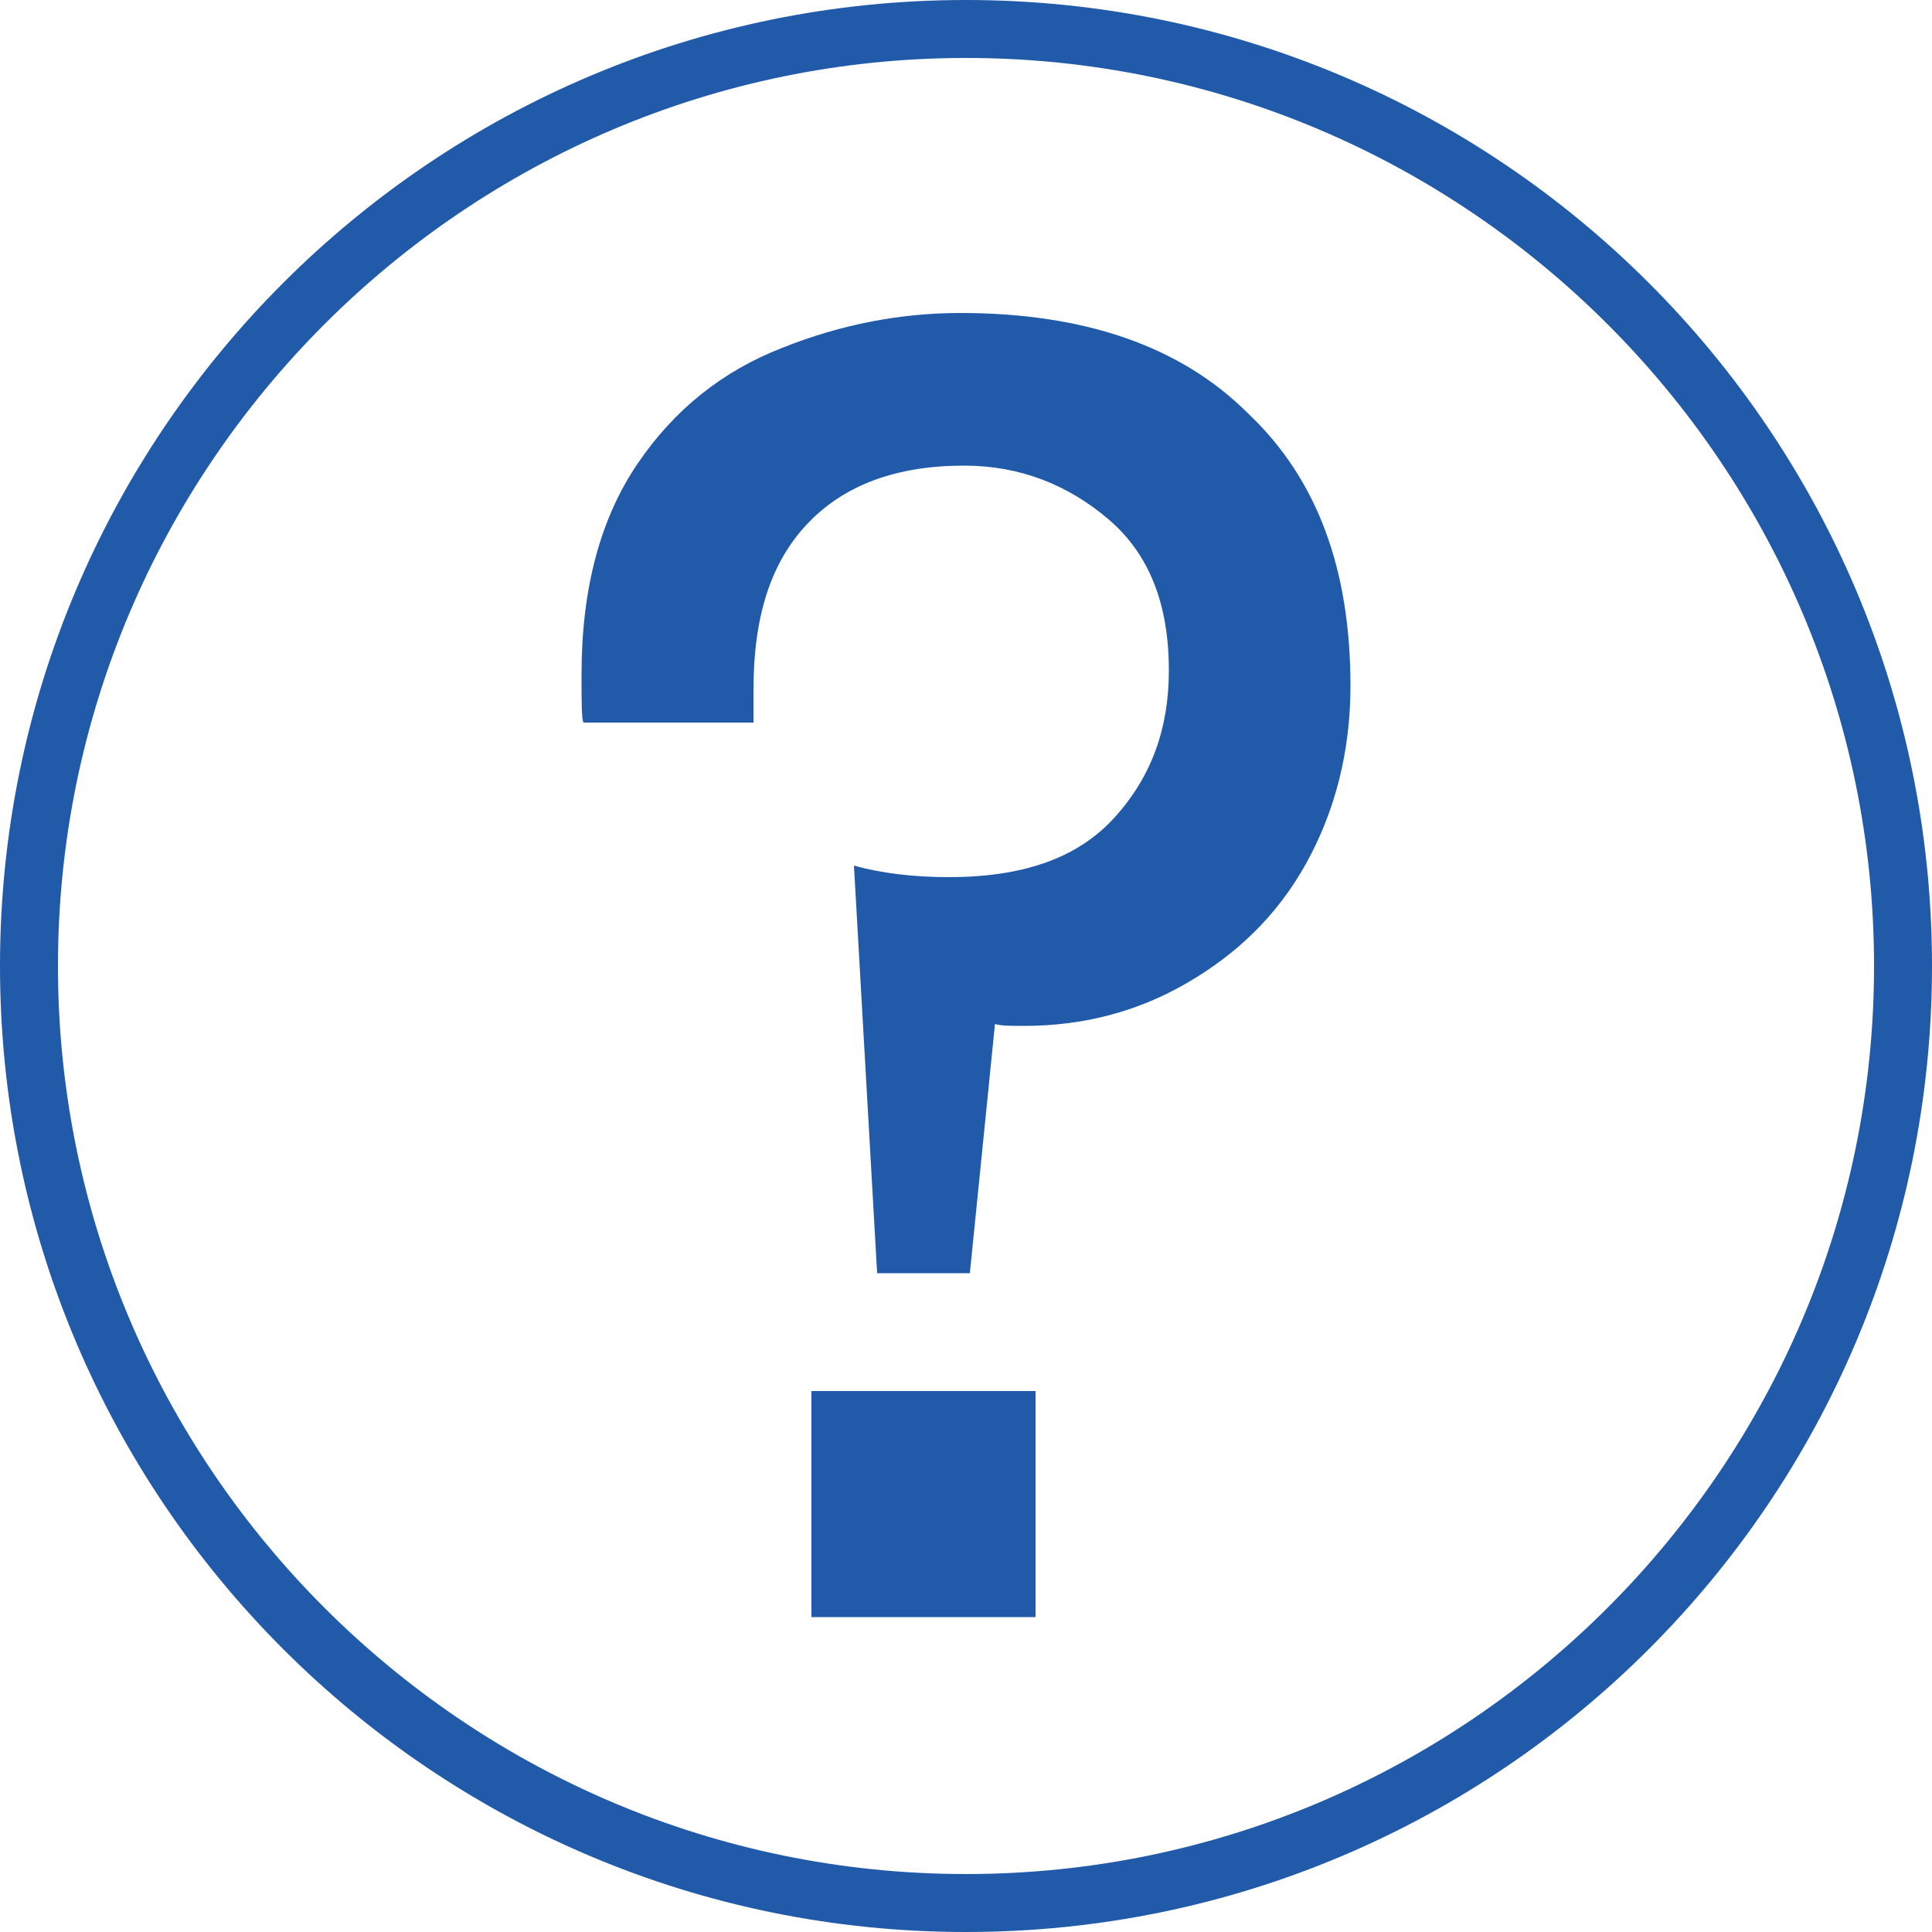 <?xml version="1.0" encoding="utf-8"?>
<!-- Generator: Adobe Illustrator 23.0.3, SVG Export Plug-In . SVG Version: 6.00 Build 0)  -->
<svg version="1.1" id="Layer_1" xmlns="http://www.w3.org/2000/svg" xmlns:xlink="http://www.w3.org/1999/xlink" x="0px" y="0px"
	 viewBox="0 0 100 100" style="enable-background:new 0 0 100 100;" xml:space="preserve">
<style type="text/css">
	.st0{display:none;}
	.st1{display:inline;}
	.st2{fill:#215AA8;}
</style>
<g class="st0">
	<g class="st1">
		<circle cx="50" cy="50" r="50"/>
	</g>
</g>
<g>
	<path class="st2" d="M69.9,35.5c0,3.4-0.8,6.5-2.3,9.2c-1.5,2.7-3.6,4.7-6.2,6.2c-2.6,1.5-5.4,2.2-8.4,2.2c-0.7,0-1.2,0-1.5-0.1
		l-1.3,12.9h-4.8l-1.2-21.1c1.4,0.4,3.1,0.6,4.9,0.6c3.9,0,6.7-1,8.6-3.1c1.9-2.1,2.8-4.6,2.8-7.6c0-3.4-1-6-3.1-7.8
		c-2.1-1.8-4.6-2.8-7.5-2.8c-3.5,0-6.2,1-8.1,3S39,31.9,39,35.7v1.7h-8.8c-0.1-0.2-0.1-1.1-0.1-2.5c0-4.5,1-8.1,2.9-10.9
		s4.4-4.8,7.5-6c3-1.2,6.1-1.8,9.2-1.8c6.4,0,11.4,1.7,14.9,5.2C68.2,24.8,69.9,29.5,69.9,35.5z M42,83.7V72h11.6v11.7H42z"/>
</g>
<path class="st2" d="M50,3c25.9,0,47,21.1,47,47S75.9,97,50,97S3,75.9,3,50S24.1,3,50,3 M50,0C22.4,0,0,22.4,0,50s22.4,50,50,50
	s50-22.4,50-50S77.6,0,50,0L50,0z"/>
</svg>
